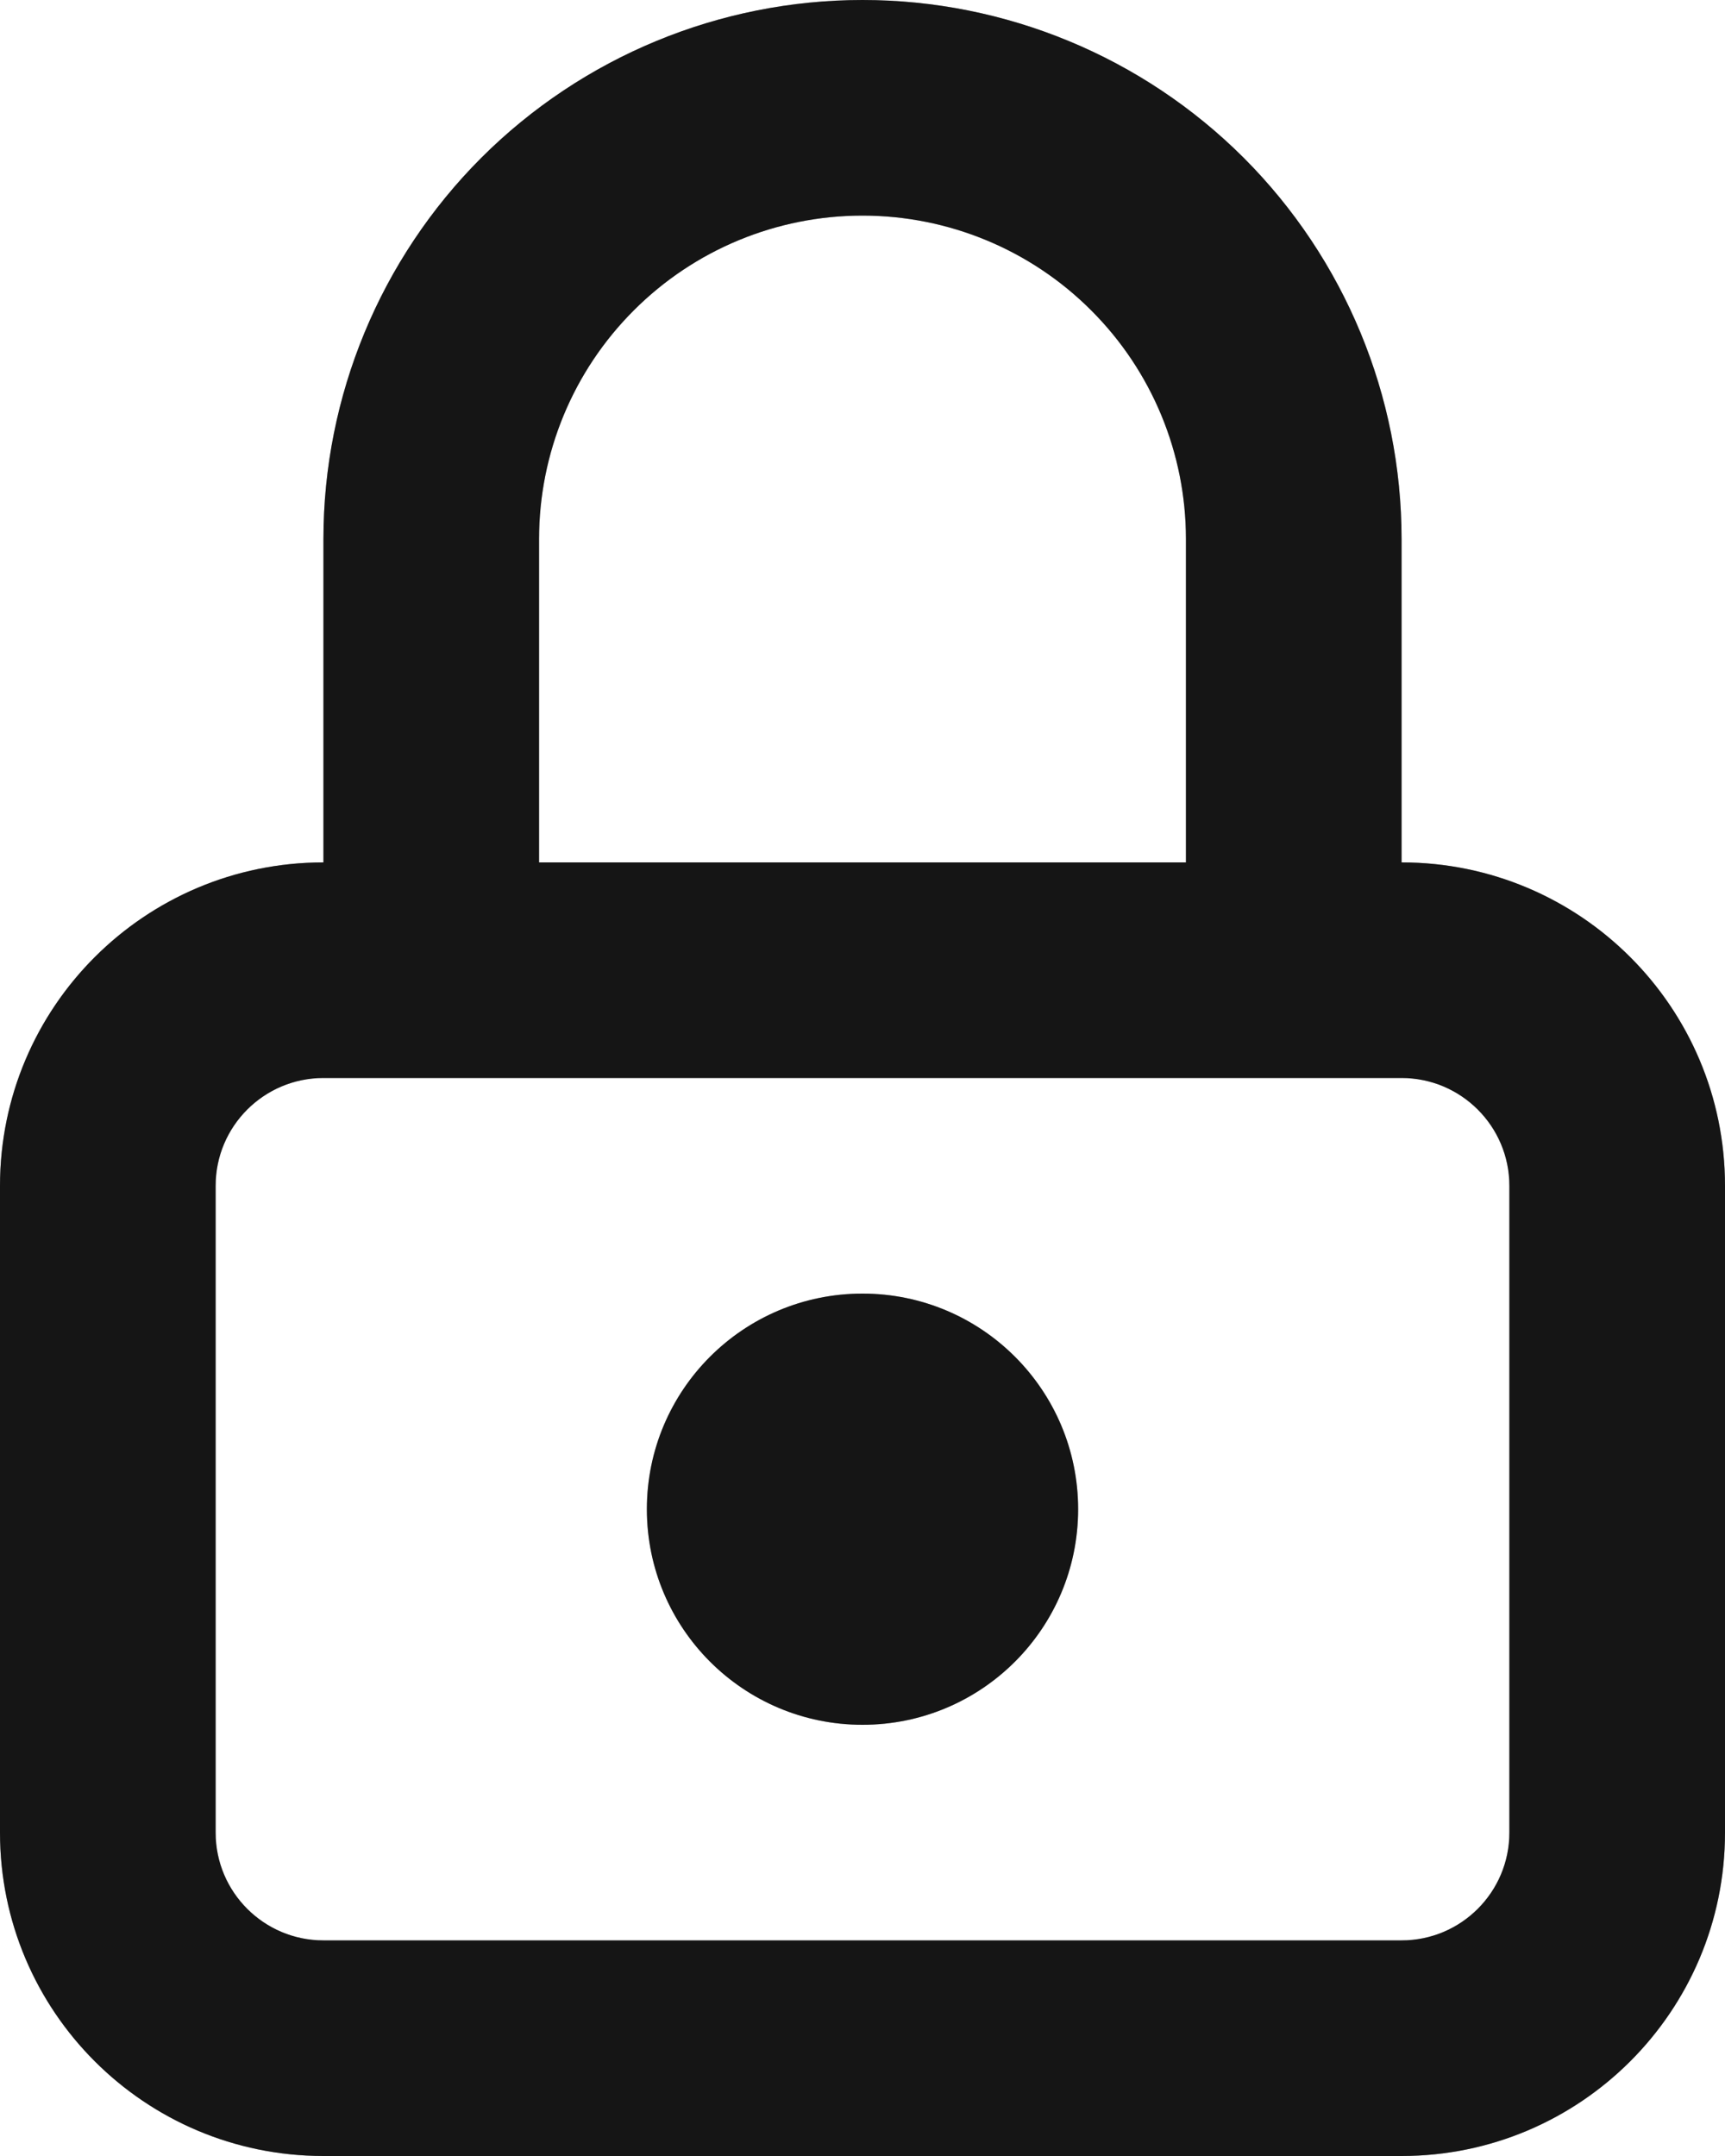 <svg width="16" height="20" viewBox="0 0 16 20" fill="none" xmlns="http://www.w3.org/2000/svg">
<path fill-rule="evenodd" clip-rule="evenodd" d="M5.879 2.879C6.441 2.316 7.204 2 8 2C8.796 2 9.559 2.316 10.121 2.879C10.684 3.441 11 4.204 11 5V8H5V5C5 4.204 5.316 3.441 5.879 2.879ZM3 8V5C3 3.674 3.527 2.402 4.464 1.464C5.402 0.527 6.674 0 8 0C9.326 0 10.598 0.527 11.536 1.464C12.473 2.402 13 3.674 13 5V8C14.657 8 16 9.343 16 11V17C16 18.657 14.657 20 13 20H3C1.343 20 0 18.657 0 17V11C0 9.343 1.343 8 3 8ZM12 10H13C13.552 10 14 10.448 14 11V17C14 17.552 13.552 18 13 18H3C2.448 18 2 17.552 2 17V11C2 10.448 2.448 10 3 10H4H12ZM6 14C6 12.895 6.895 12 8 12C9.105 12 10 12.895 10 14C10 15.105 9.105 16 8 16C6.895 16 6 15.105 6 14Z" fill="#212121"/>
<path fill-rule="evenodd" clip-rule="evenodd" d="M5.879 2.879C6.441 2.316 7.204 2 8 2C8.796 2 9.559 2.316 10.121 2.879C10.684 3.441 11 4.204 11 5V8H5V5C5 4.204 5.316 3.441 5.879 2.879ZM3 8V5C3 3.674 3.527 2.402 4.464 1.464C5.402 0.527 6.674 0 8 0C9.326 0 10.598 0.527 11.536 1.464C12.473 2.402 13 3.674 13 5V8C14.657 8 16 9.343 16 11V17C16 18.657 14.657 20 13 20H3C1.343 20 0 18.657 0 17V11C0 9.343 1.343 8 3 8ZM12 10H13C13.552 10 14 10.448 14 11V17C14 17.552 13.552 18 13 18H3C2.448 18 2 17.552 2 17V11C2 10.448 2.448 10 3 10H4H12ZM6 14C6 12.895 6.895 12 8 12C9.105 12 10 12.895 10 14C10 15.105 9.105 16 8 16C6.895 16 6 15.105 6 14Z" fill="black" fill-opacity="0.2"/>
<path fill-rule="evenodd" clip-rule="evenodd" d="M5.879 2.879C6.441 2.316 7.204 2 8 2C8.796 2 9.559 2.316 10.121 2.879C10.684 3.441 11 4.204 11 5V8H5V5C5 4.204 5.316 3.441 5.879 2.879ZM3 8V5C3 3.674 3.527 2.402 4.464 1.464C5.402 0.527 6.674 0 8 0C9.326 0 10.598 0.527 11.536 1.464C12.473 2.402 13 3.674 13 5V8C14.657 8 16 9.343 16 11V17C16 18.657 14.657 20 13 20H3C1.343 20 0 18.657 0 17V11C0 9.343 1.343 8 3 8ZM12 10H13C13.552 10 14 10.448 14 11V17C14 17.552 13.552 18 13 18H3C2.448 18 2 17.552 2 17V11C2 10.448 2.448 10 3 10H4H12ZM6 14C6 12.895 6.895 12 8 12C9.105 12 10 12.895 10 14C10 15.105 9.105 16 8 16C6.895 16 6 15.105 6 14Z" fill="black" fill-opacity="0.2"/>
</svg>
